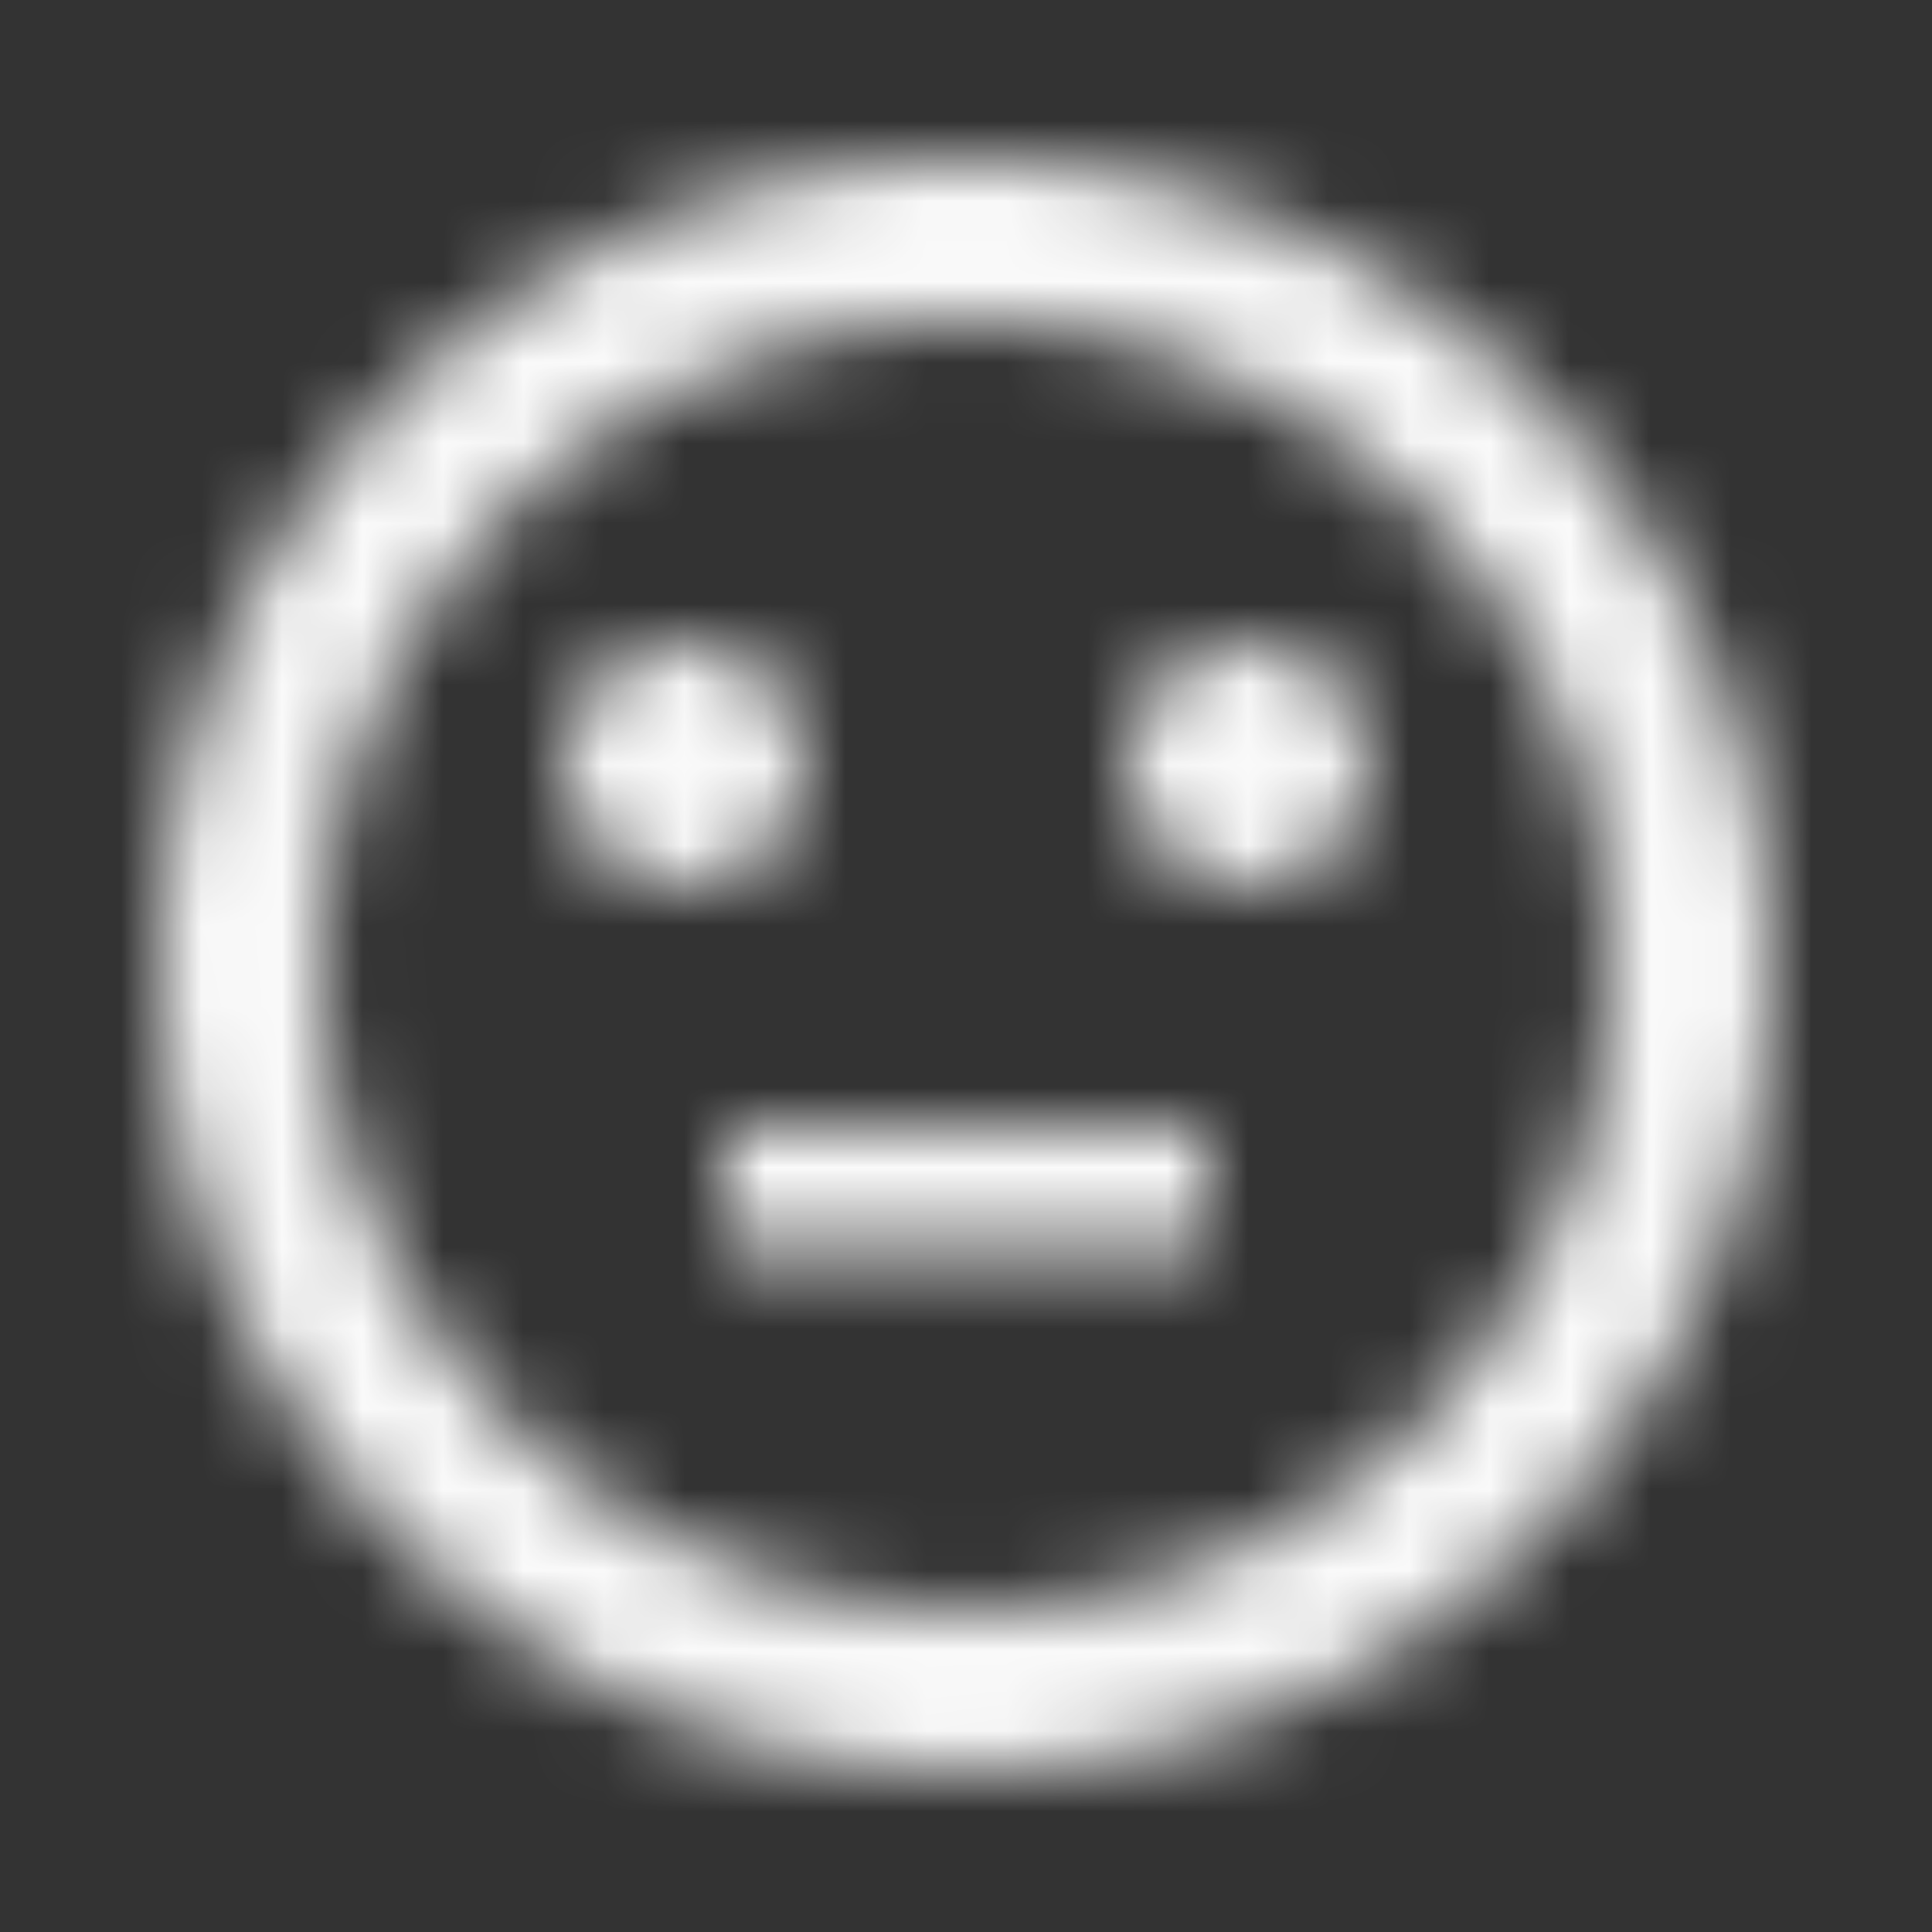 <svg xmlns="http://www.w3.org/2000/svg" xmlns:xlink="http://www.w3.org/1999/xlink" width="24" height="24" viewBox="0 0 24 24">
    <rect x="0" y="0" width="24" height="24" fill="#333333" stroke="none"/>
    <defs>
        <path id="a" d="M9 14h6v1.5H9V14zm6.5-3a1.5 1.5 0 1 0 0-3 1.5 1.5 0 0 0 0 3zm-7 0a1.5 1.5 0 1 0 0-3 1.5 1.5 0 0 0 0 3zm3.49-9C6.47 2 2 6.48 2 12s4.47 10 9.99 10C17.52 22 22 17.52 22 12S17.52 2 11.99 2zM12 20c-4.42 0-8-3.58-8-8s3.58-8 8-8 8 3.58 8 8-3.58 8-8 8z"/>
    </defs>
    <g fill="none" fill-rule="evenodd">
        <mask id="b" fill="#fff">
            <use xlink:href="#a"/>
        </mask>
        <g fill="#FAFAFA" mask="url(#b)">
            <path d="M0 0h24v24H0z"/>
        </g>
    </g>
</svg>
